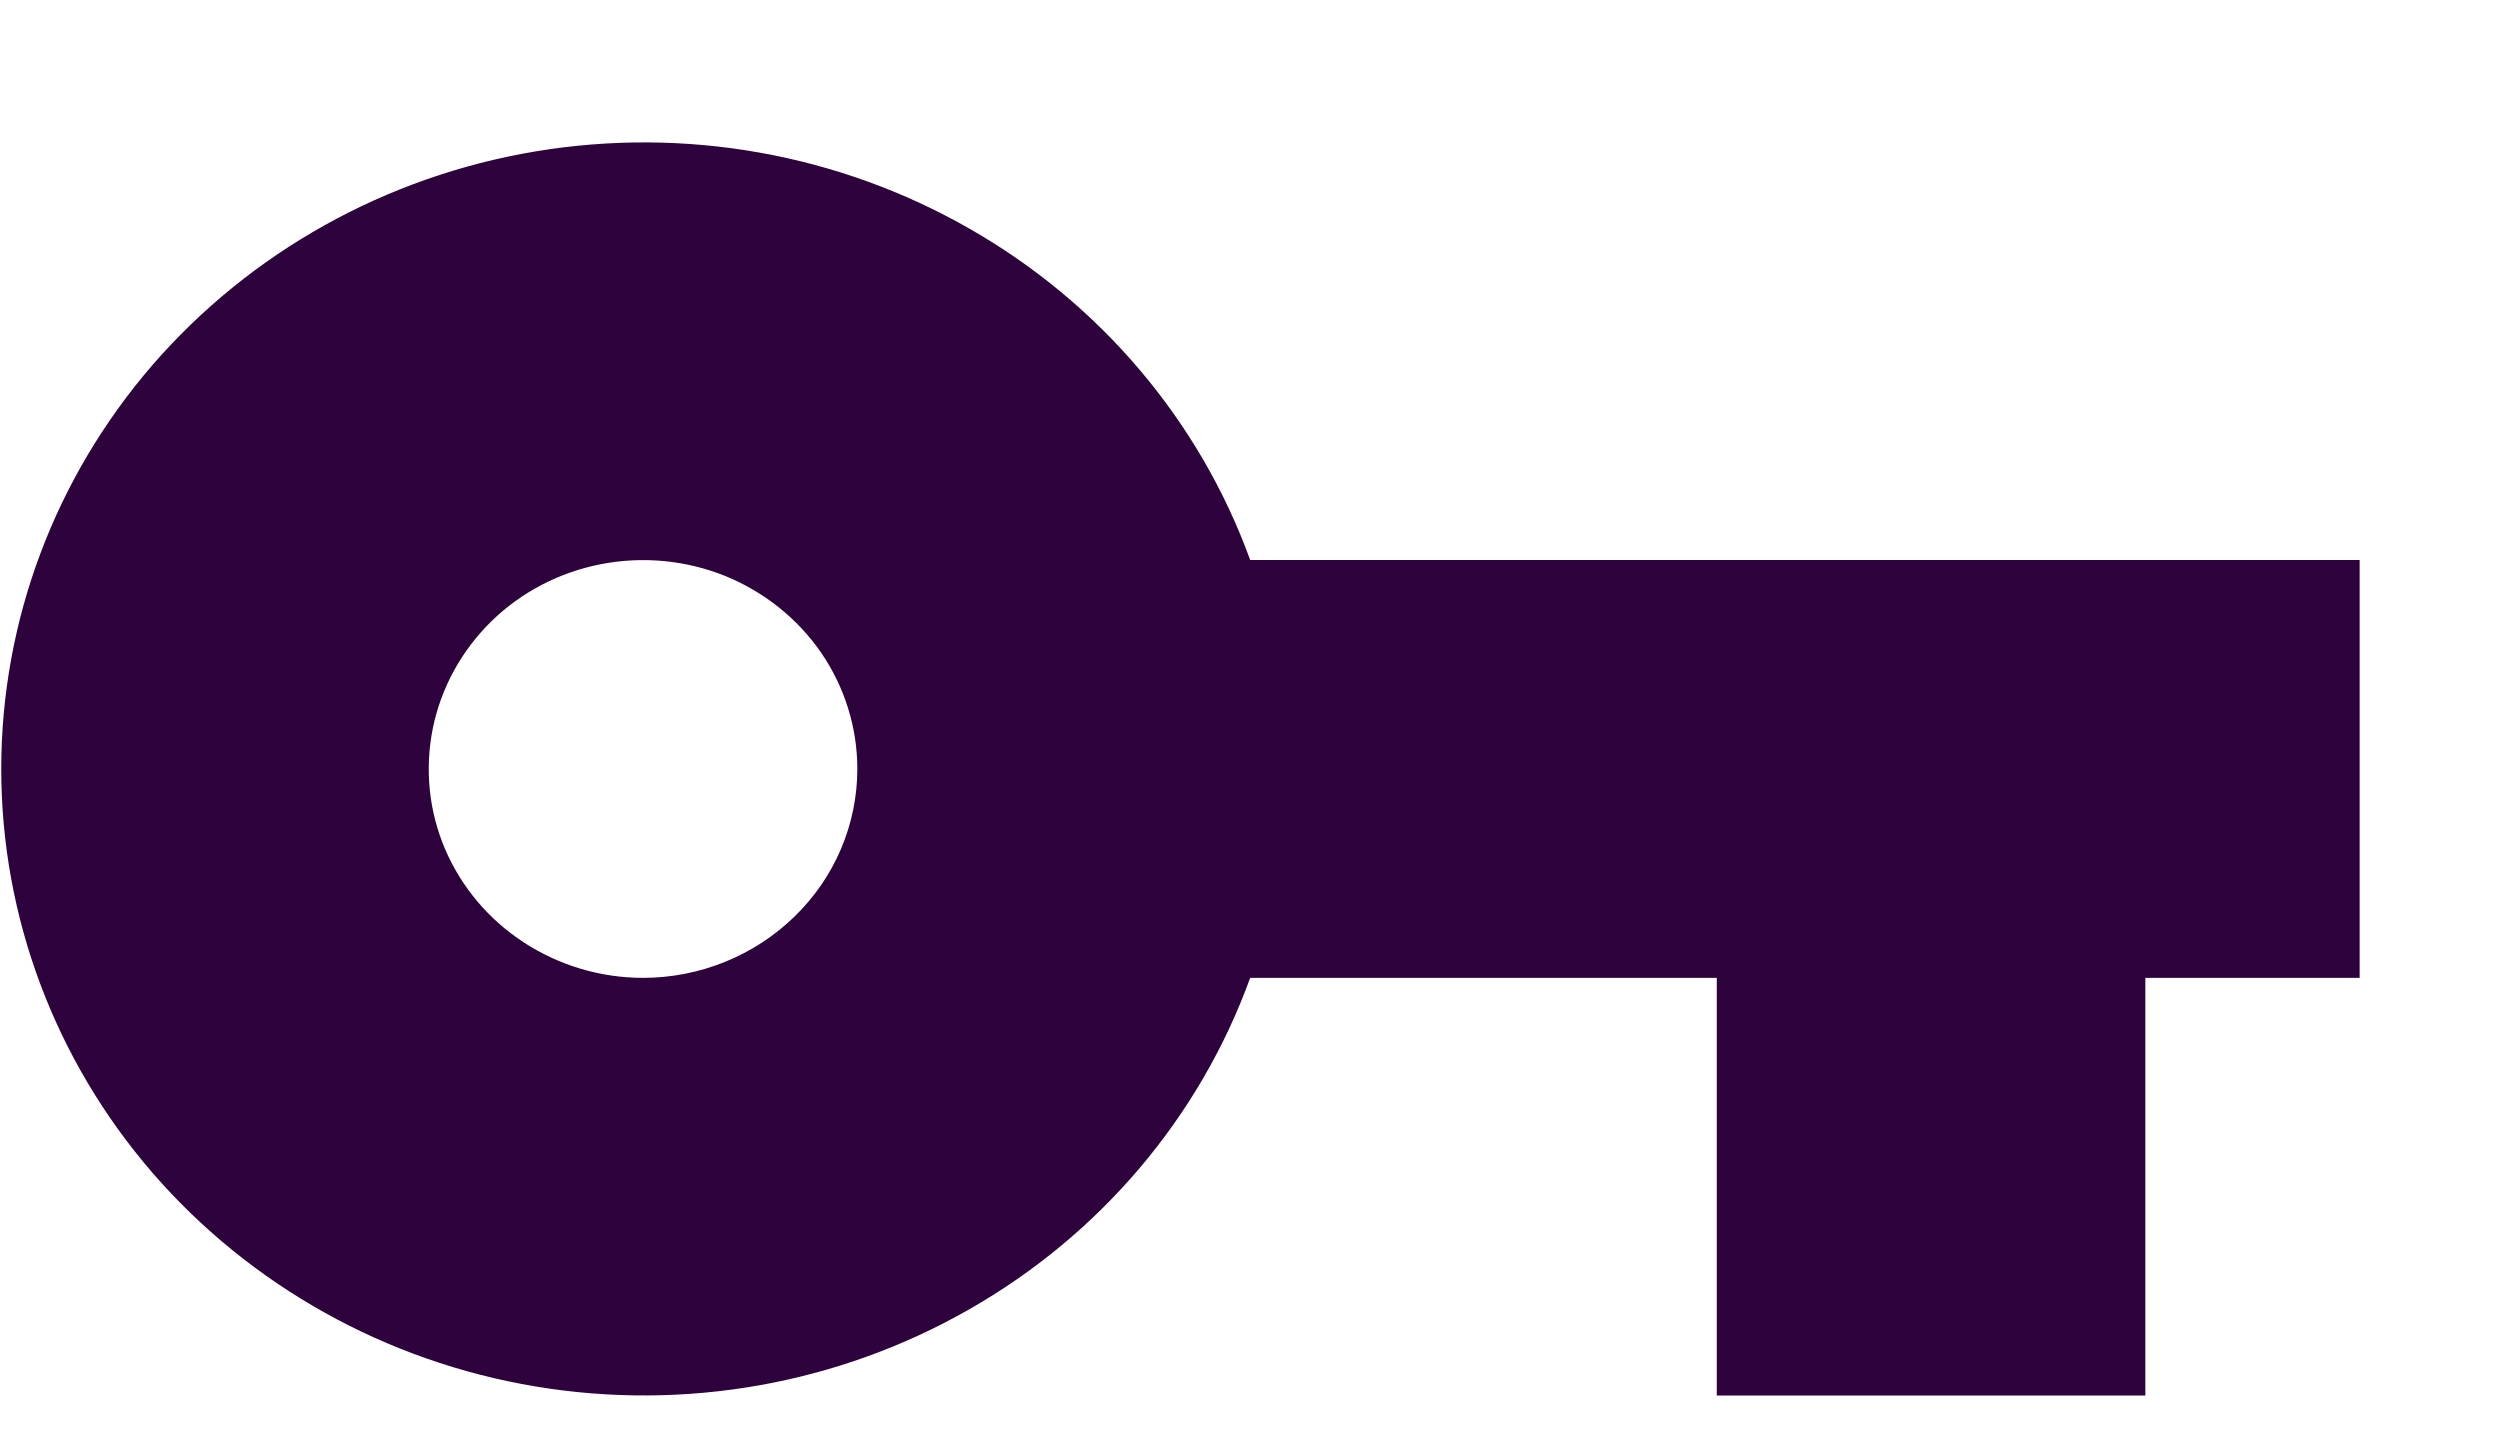 <svg width="14" height="8" viewBox="0 0 14 8" fill="none" xmlns="http://www.w3.org/2000/svg">
<path d="M7.001 3.136C6.718 2.356 6.161 1.698 5.428 1.28C4.696 0.861 3.835 0.708 2.998 0.848C2.161 0.988 1.402 1.412 0.854 2.044C0.307 2.677 0.007 3.478 0.007 4.306C0.007 5.134 0.307 5.935 0.854 6.568C1.402 7.2 2.161 7.624 2.998 7.764C3.835 7.904 4.696 7.751 5.428 7.332C6.161 6.914 6.718 6.256 7.001 5.476H9.614V7.815H12.014V5.476H13.214V3.136H7.001ZM3.601 5.476C3.364 5.476 3.132 5.407 2.934 5.278C2.737 5.15 2.583 4.967 2.492 4.754C2.401 4.54 2.378 4.305 2.424 4.078C2.47 3.851 2.585 3.643 2.752 3.479C2.92 3.315 3.134 3.204 3.367 3.159C3.6 3.114 3.841 3.137 4.06 3.225C4.279 3.314 4.467 3.464 4.599 3.656C4.731 3.849 4.801 4.075 4.801 4.306C4.801 4.616 4.675 4.914 4.449 5.133C4.224 5.352 3.919 5.476 3.601 5.476Z" fill="#2D023D"/>
</svg>
